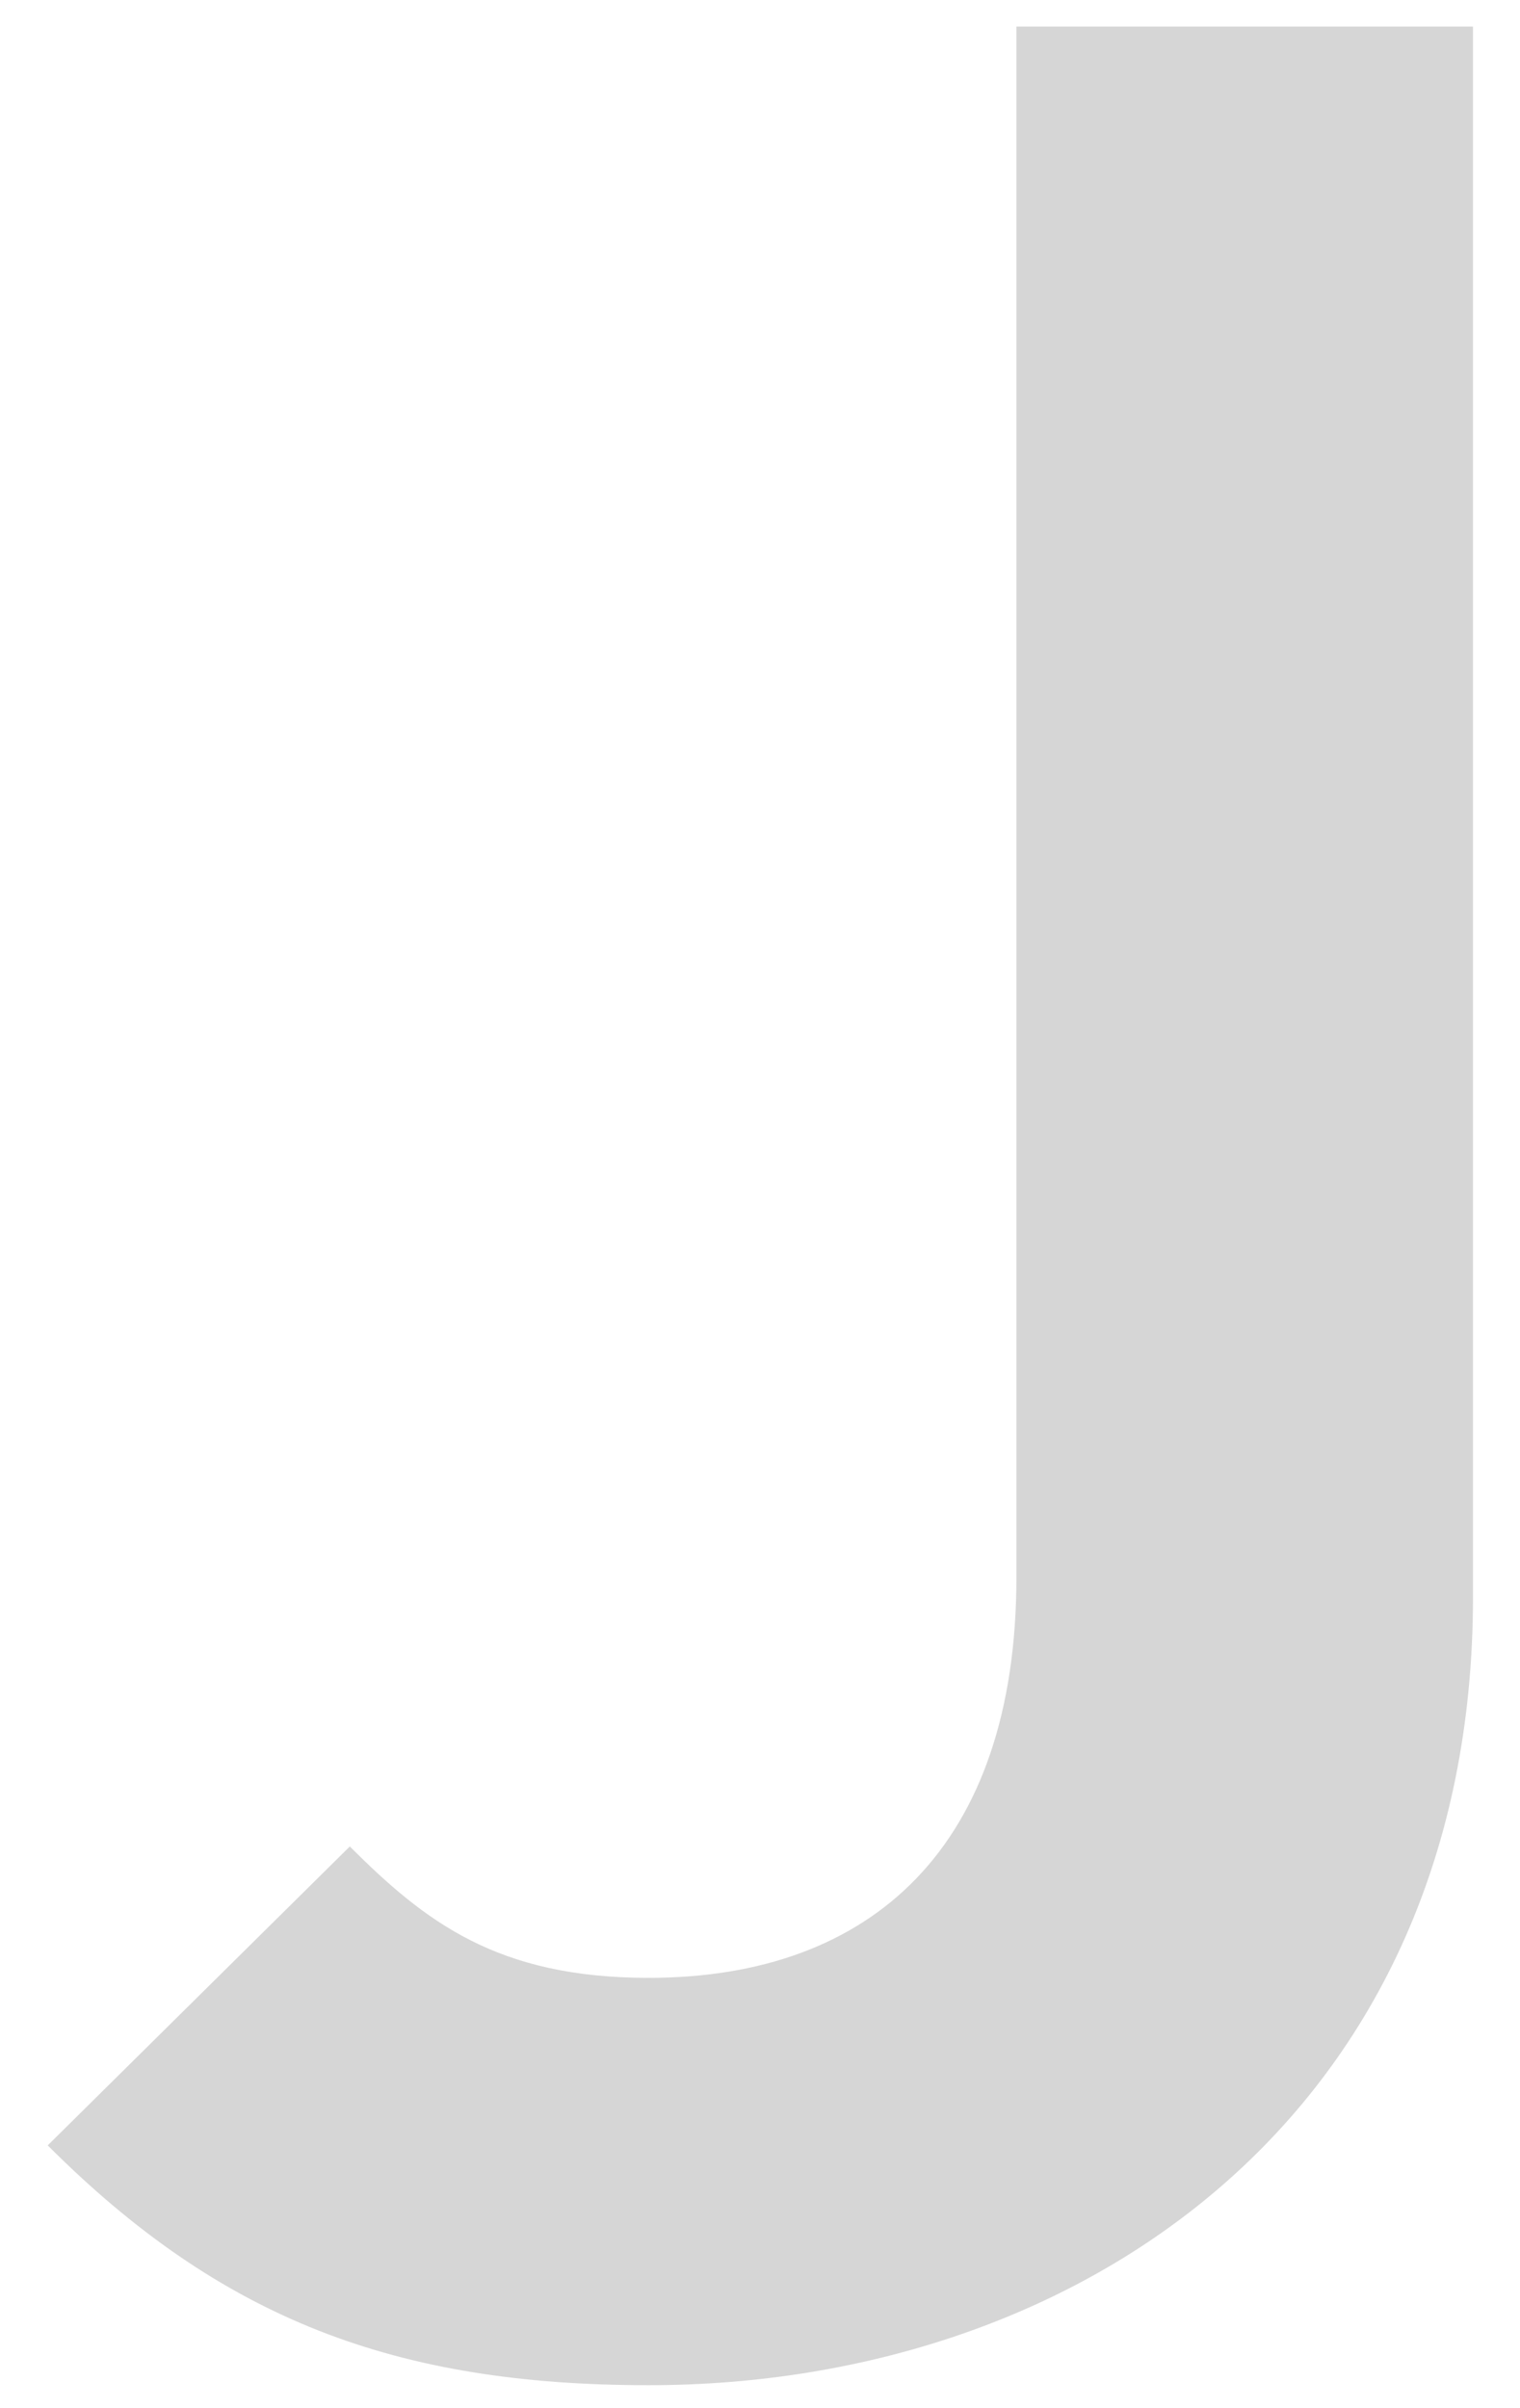 <svg id="Layer_1" data-name="Layer 1" xmlns="http://www.w3.org/2000/svg" viewBox="0 0 324.02 513.07"><defs><style>.cls-1{fill:#d6d6d6;}</style></defs><title>Artboard 12</title><path class="cls-1" d="M138.27,508.26c-53.9,0-91-14-128.1-51.1l64.4-63.7c16.1,16.1,31.5,28,63.7,28,47.6,0,78.4-28,78.4-85.4V5.66H314v334.6C314,450.16,230.67,508.26,138.27,508.26Z"/></svg>